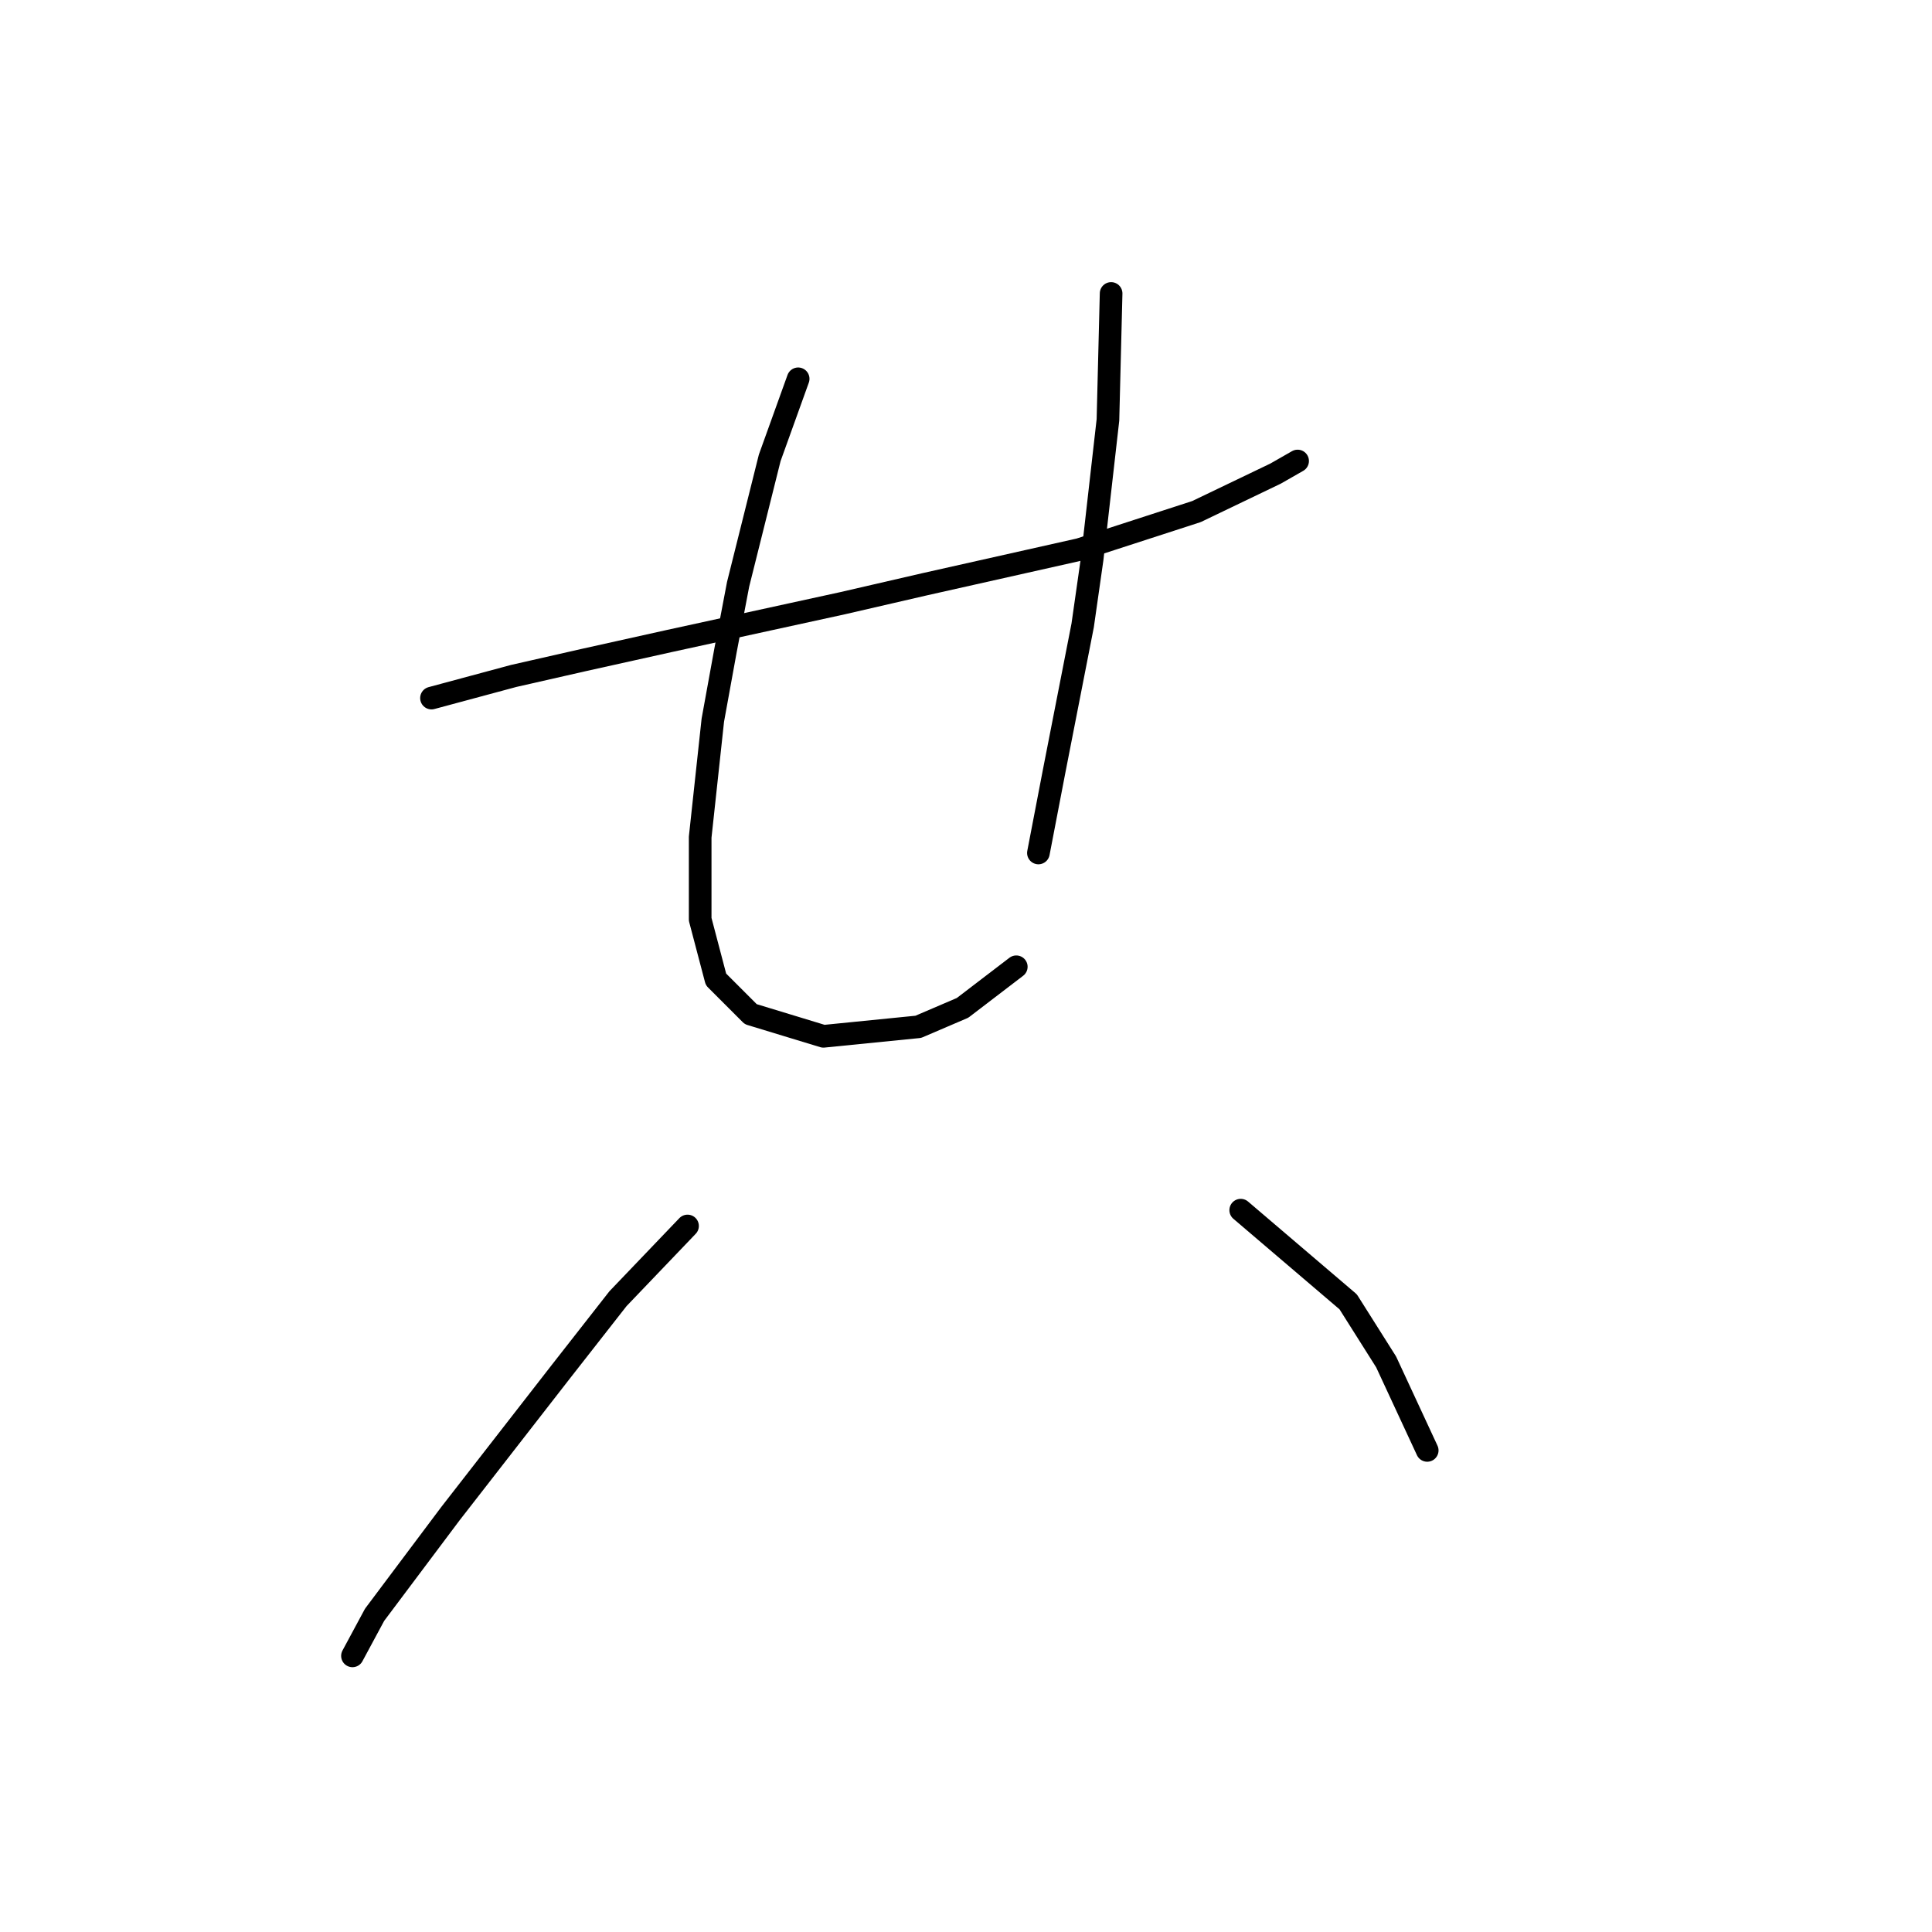 <?xml version="1.0" standalone="no"?>
    <svg width="256" height="256" xmlns="http://www.w3.org/2000/svg" version="1.1">
    <polyline stroke="black" stroke-width="3" stroke-linecap="round" fill="transparent" stroke-linejoin="round" points="57.174 92.499 68.064 89.567 77.279 87.472 88.588 84.959 111.625 79.933 122.516 77.42 143.04 72.812 158.537 67.786 169.009 62.76 171.941 61.085 171.941 61.085 " />
        <polyline stroke="black" stroke-width="3" stroke-linecap="round" fill="transparent" stroke-linejoin="round" points="105.761 50.194 101.992 60.666 97.803 77.42 96.128 86.216 94.452 95.431 92.777 110.928 92.777 121.819 94.871 129.777 99.479 134.384 109.112 137.316 121.678 136.06 127.542 133.547 134.663 128.102 134.663 128.102 " />
        <polyline stroke="black" stroke-width="3" stroke-linecap="round" fill="transparent" stroke-linejoin="round" points="147.228 38.885 146.809 55.639 144.715 74.069 143.459 82.865 139.689 102.132 137.595 113.023 137.595 113.023 " />
        <polyline stroke="black" stroke-width="3" stroke-linecap="round" fill="transparent" stroke-linejoin="round" points="91.102 162.448 81.887 172.081 74.347 181.715 59.687 200.564 49.635 213.967 46.703 219.412 46.703 219.412 " />
        <polyline stroke="black" stroke-width="3" stroke-linecap="round" fill="transparent" stroke-linejoin="round" points="164.401 160.353 178.642 172.5 183.669 180.459 189.114 192.187 189.114 192.187 " />
        </svg>
